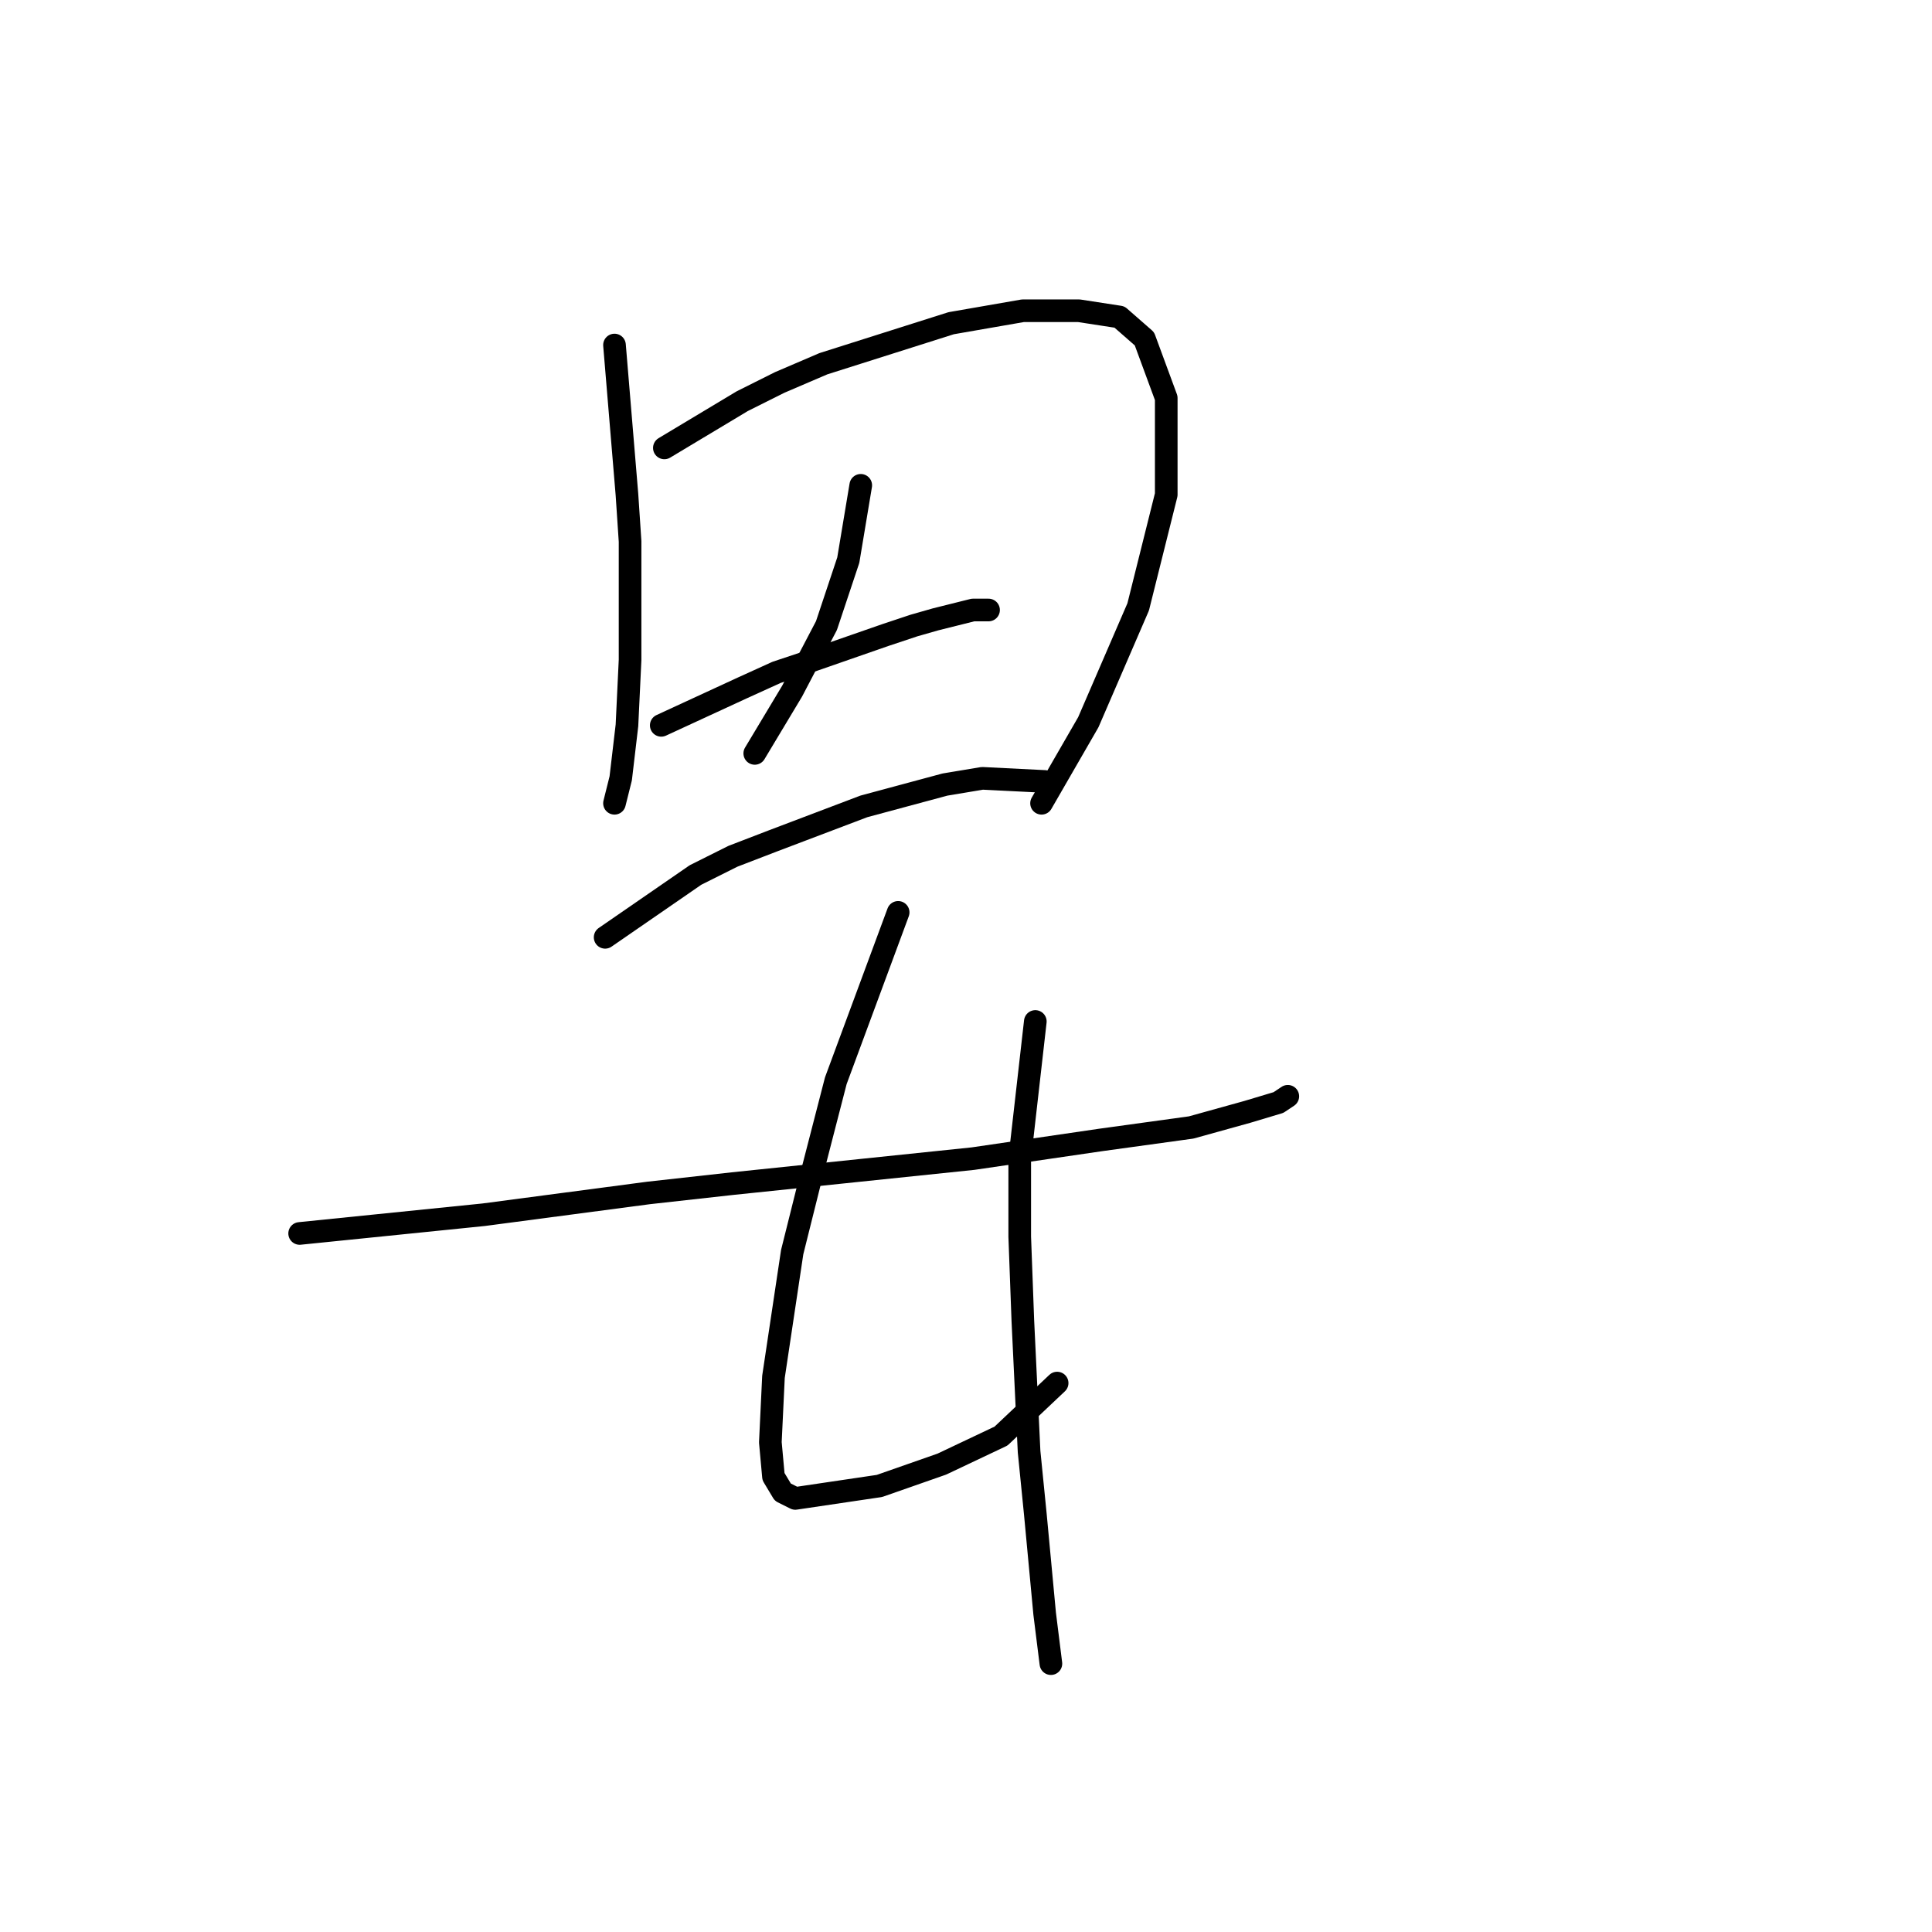 <?xml version="1.0" standalone="no"?>
    <svg width="256" height="256" xmlns="http://www.w3.org/2000/svg" version="1.1">
    <polyline stroke="black" stroke-width="3" stroke-linecap="round" fill="transparent" stroke-linejoin="round" points="81.423 45.719 83.075 65.546 83.488 71.741 83.488 82.481 83.488 87.437 83.075 96.111 82.249 103.133 81.423 106.438 81.423 106.438 " />
        <polyline stroke="black" stroke-width="3" stroke-linecap="round" fill="transparent" stroke-linejoin="round" points="88.032 59.35 98.358 53.154 103.315 50.676 109.097 48.198 126.032 42.828 135.533 41.176 142.967 41.176 148.337 42.002 151.641 44.893 154.533 52.741 154.533 65.546 150.815 80.416 144.207 95.698 138.011 106.438 138.011 106.438 " />
        <polyline stroke="black" stroke-width="3" stroke-linecap="round" fill="transparent" stroke-linejoin="round" points="114.054 64.307 112.402 74.22 109.51 82.894 104.967 91.568 100.01 99.829 100.01 99.829 " />
        <polyline stroke="black" stroke-width="3" stroke-linecap="round" fill="transparent" stroke-linejoin="round" points="87.619 96.111 98.358 91.155 102.902 89.09 107.858 87.437 117.358 84.133 121.076 82.894 123.967 82.068 128.924 80.829 130.989 80.829 130.989 80.829 " />
        <polyline stroke="black" stroke-width="3" stroke-linecap="round" fill="transparent" stroke-linejoin="round" points="80.184 124.199 92.162 115.938 97.119 113.46 102.489 111.394 114.467 106.851 125.206 103.959 130.163 103.133 138.424 103.546 138.424 103.546 " />
        <polyline stroke="black" stroke-width="3" stroke-linecap="round" fill="transparent" stroke-linejoin="round" points="39.705 163.439 64.075 160.96 85.966 158.069 97.119 156.83 128.924 153.525 145.859 151.047 157.837 149.395 165.272 147.33 169.403 146.091 170.642 145.264 170.642 145.264 " />
        <polyline stroke="black" stroke-width="3" stroke-linecap="round" fill="transparent" stroke-linejoin="round" points="119.01 120.894 110.75 143.199 107.445 156.004 104.967 165.917 103.728 174.178 102.489 182.439 102.075 191.113 102.489 195.657 103.728 197.722 105.38 198.548 116.532 196.896 124.793 194.004 132.641 190.287 140.076 183.265 140.076 183.265 " />
        <polyline stroke="black" stroke-width="3" stroke-linecap="round" fill="transparent" stroke-linejoin="round" points="137.185 135.351 135.119 153.525 135.119 163.852 135.533 175.004 136.359 192.352 137.185 200.613 138.424 213.831 139.25 220.44 139.25 220.44 " />
        </svg>
